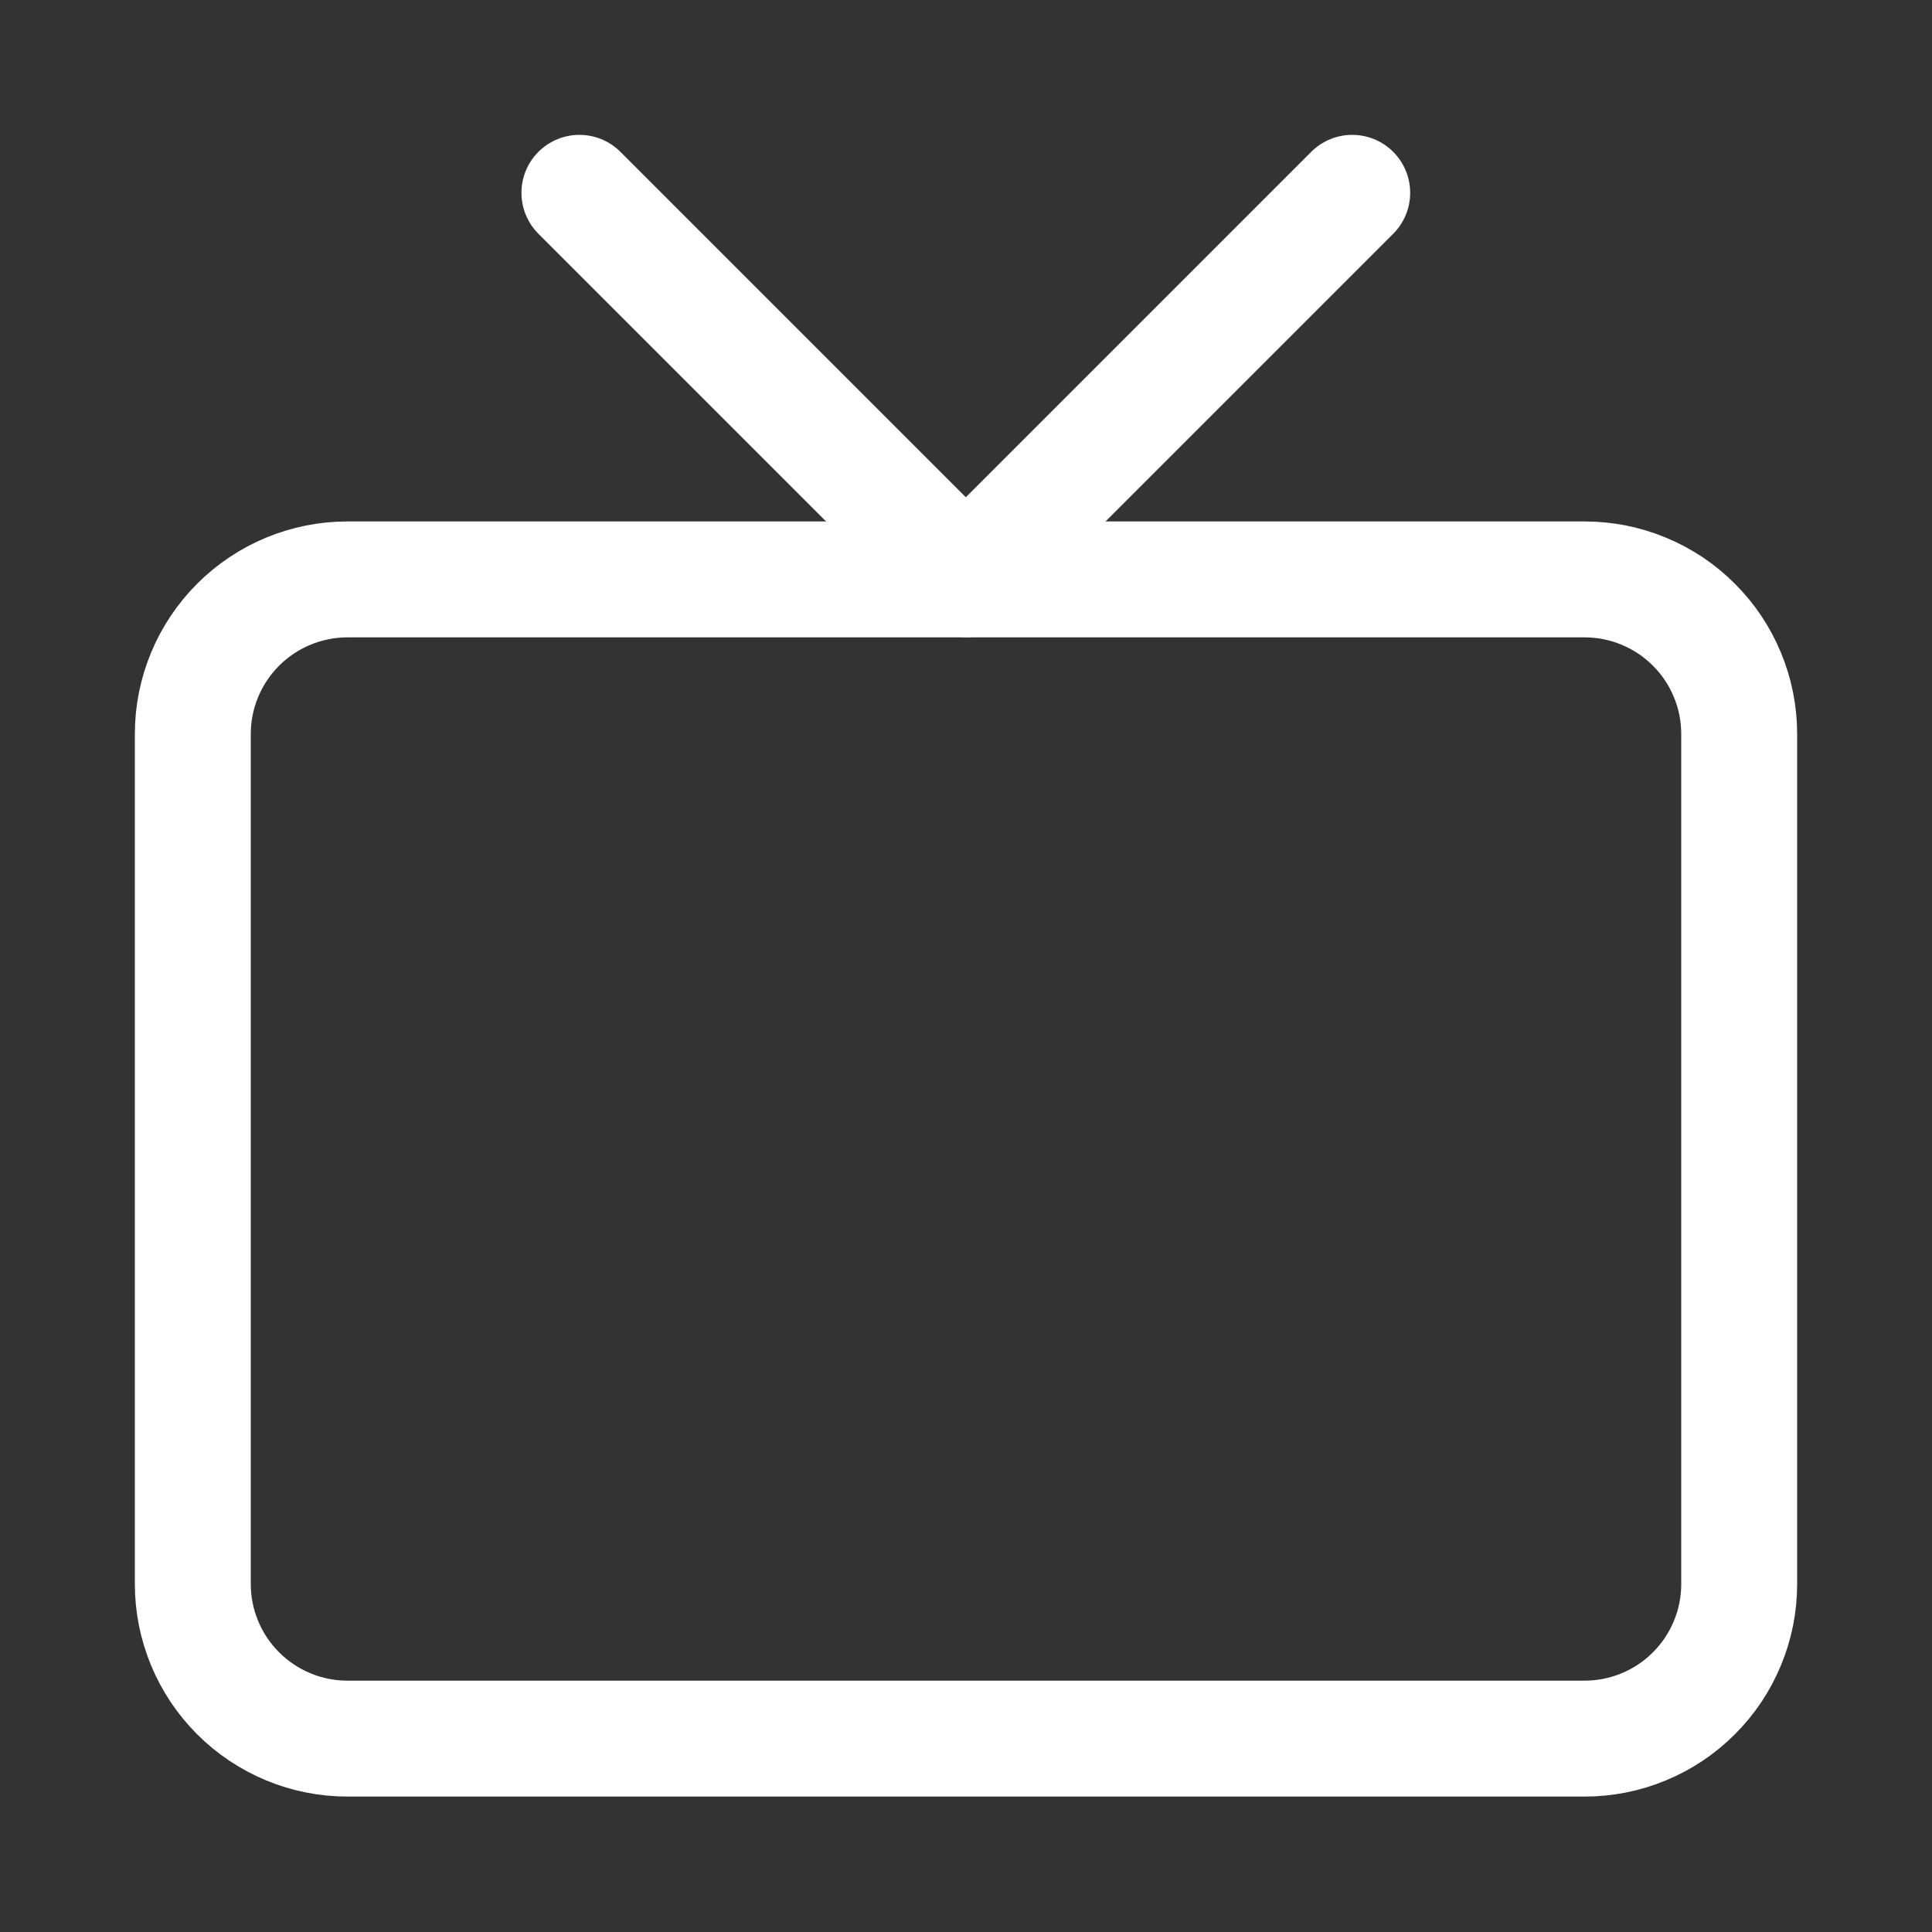 <svg width="20" height="20" viewBox="0 0 20 20" fill="none" xmlns="http://www.w3.org/2000/svg">
<rect x="0" y="0" width="20" height="20" fill="#333333" stroke="none"/>
<path d="M3.596 5.998H16.404C16.614 5.998 16.822 6.039 17.016 6.12C17.21 6.2 17.387 6.318 17.535 6.467C17.684 6.615 17.802 6.792 17.882 6.986C17.963 7.18 18.004 7.388 18.004 7.598V16.398C18.004 16.608 17.963 16.816 17.882 17.01C17.802 17.204 17.684 17.381 17.535 17.529C17.387 17.678 17.21 17.796 17.016 17.876C16.822 17.957 16.614 17.998 16.404 17.998H3.596C3.172 17.998 2.765 17.829 2.465 17.529C2.165 17.229 1.996 16.822 1.996 16.398V7.598C1.996 7.174 2.165 6.767 2.465 6.467C2.765 6.167 3.172 5.998 3.596 5.998V5.998Z" stroke="white" stroke-width="1.2" stroke-linecap="round" stroke-linejoin="round"/>
<path d="M13.998 1.996L9.998 5.996L5.998 1.996" stroke="white" stroke-width="1.2" stroke-linecap="round" stroke-linejoin="round"/>
</svg>
